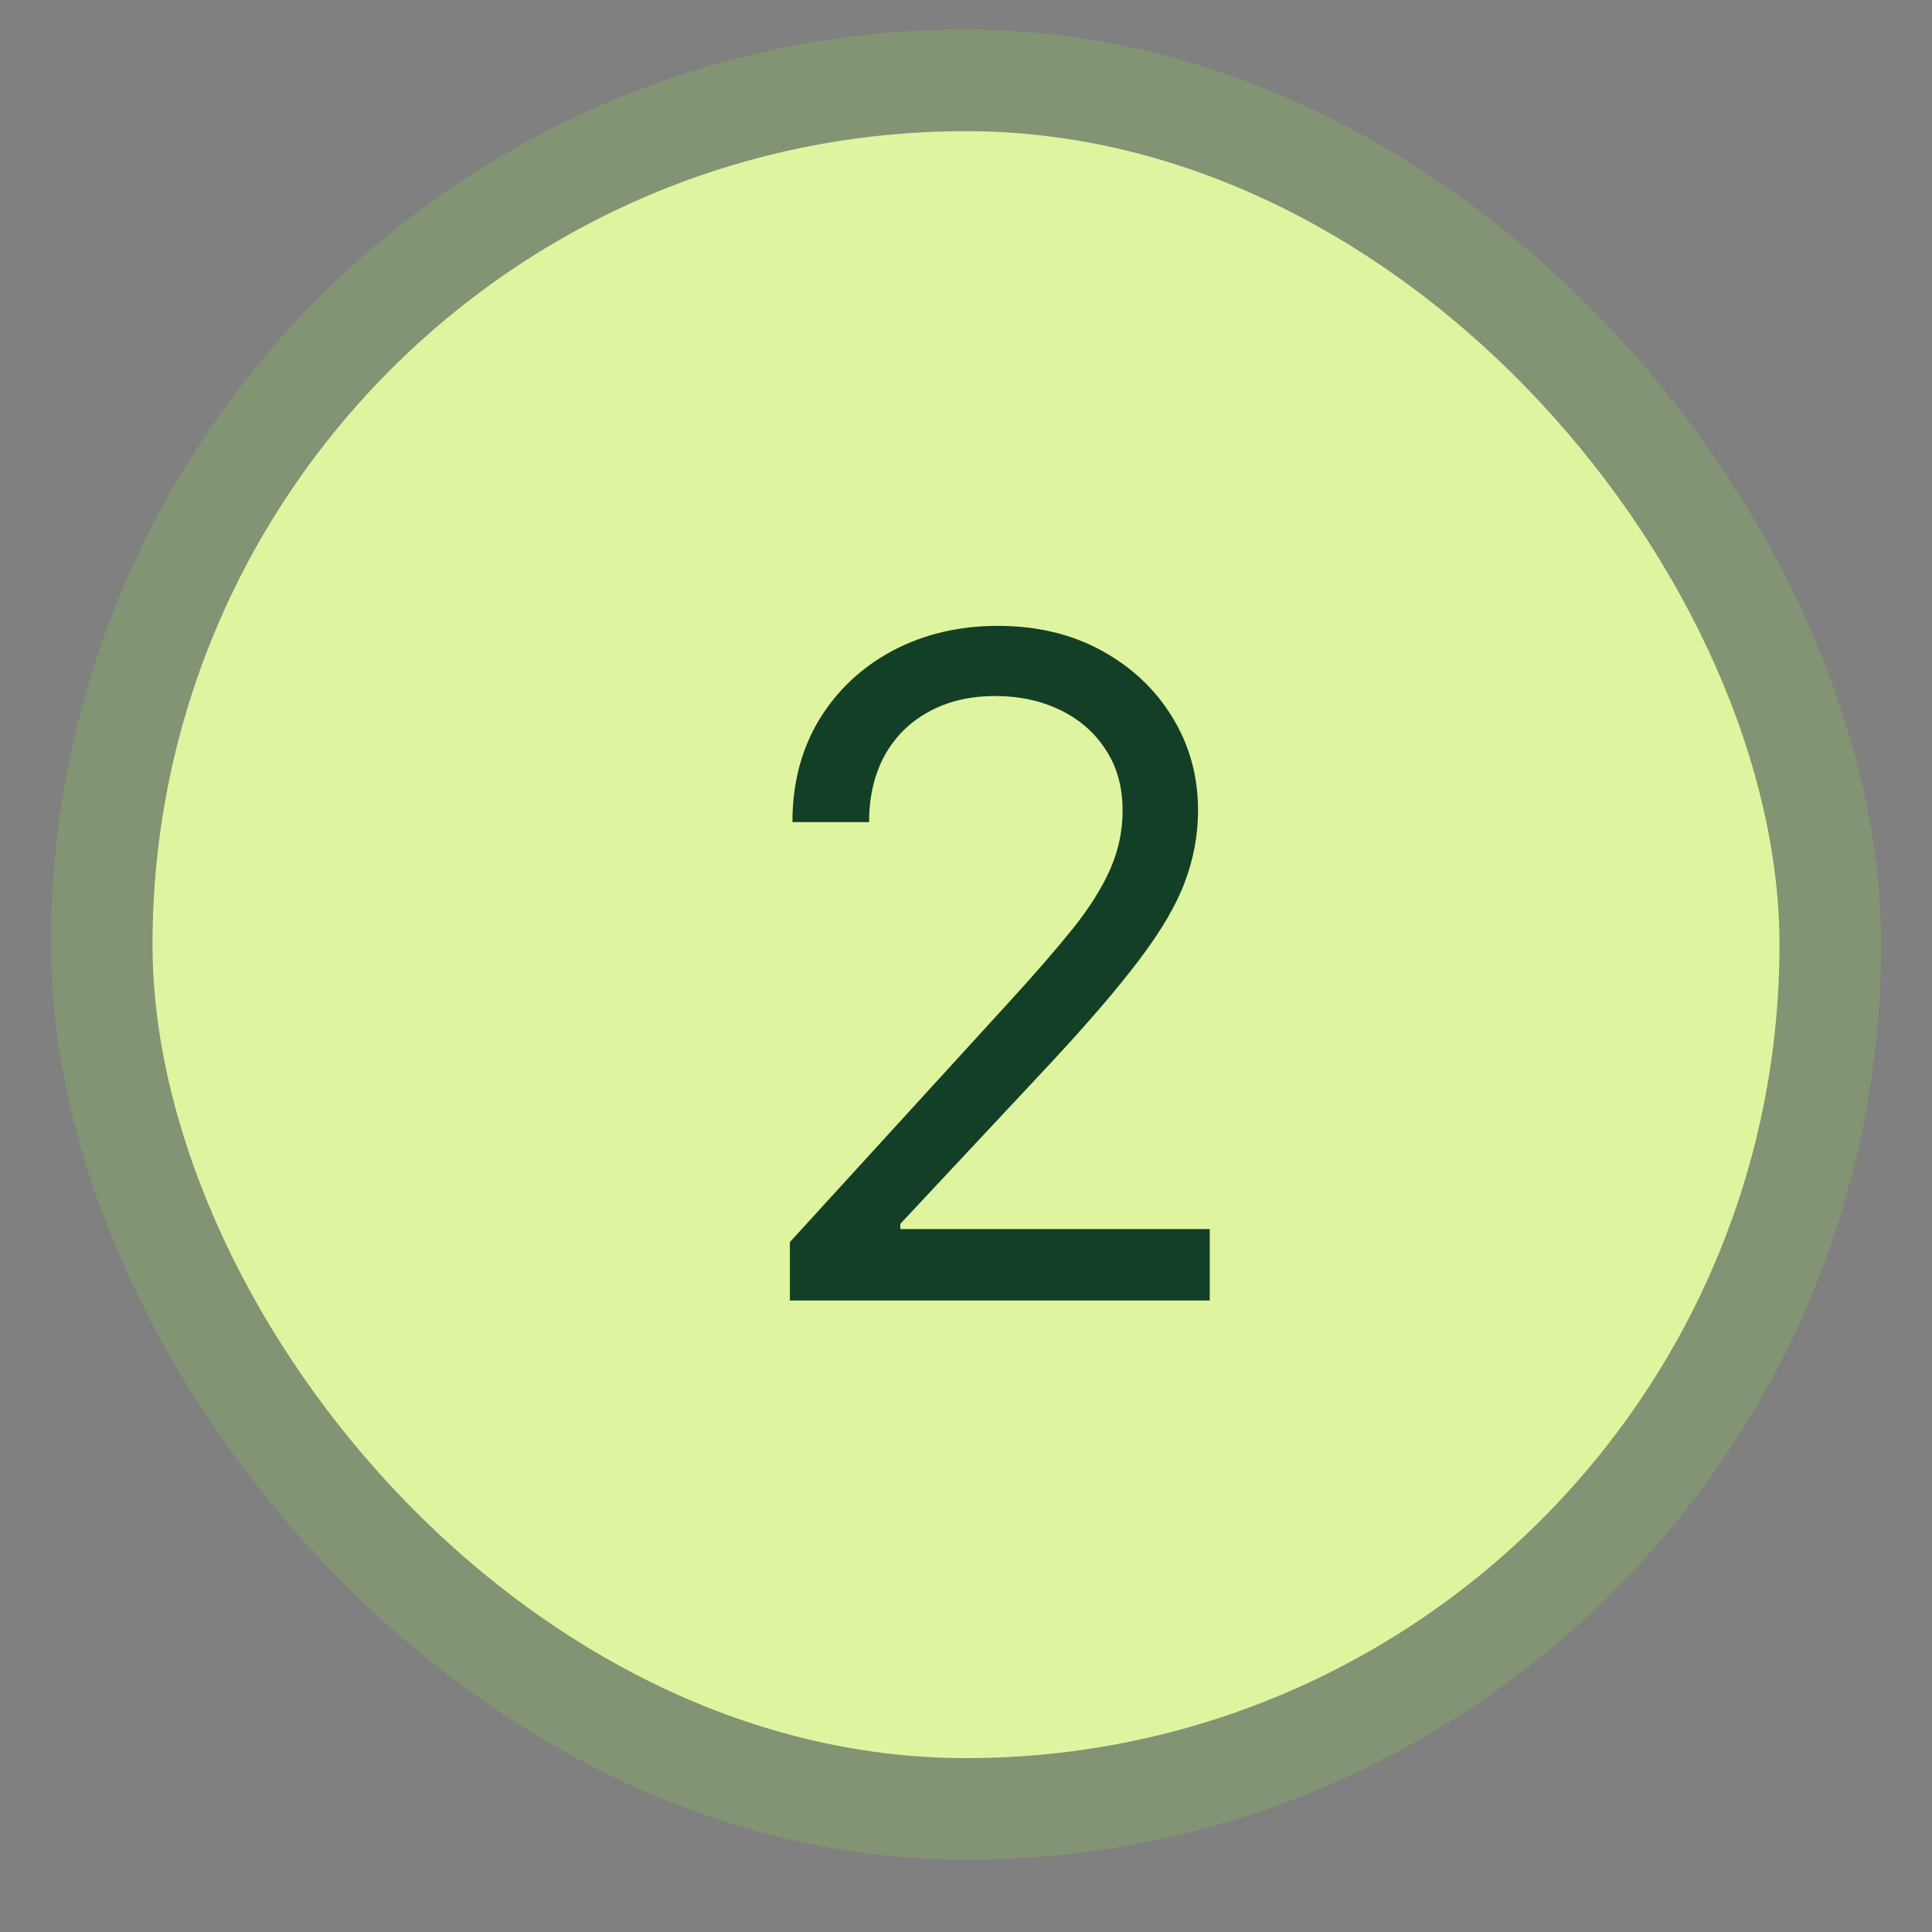<svg width="19" height="19" viewBox="0 0 19 19" fill="none" xmlns="http://www.w3.org/2000/svg">
<rect x="0" y="0" width="19" height="19" fill="#808080" stroke="none"/>
<rect x="1" y="0.79" width="17" height="17" rx="8.5" fill="#DFF49F"/>
<rect x="1" y="0.79" width="17" height="17" rx="8.5" stroke="#829473"/>
<path d="M7.768 12.79V12.215L9.928 9.85C10.182 9.573 10.39 9.332 10.555 9.127C10.719 8.921 10.84 8.727 10.919 8.546C11 8.362 11.04 8.171 11.04 7.97C11.04 7.74 10.985 7.541 10.874 7.373C10.765 7.204 10.616 7.074 10.427 6.983C10.237 6.891 10.024 6.845 9.788 6.845C9.536 6.845 9.317 6.898 9.129 7.002C8.944 7.104 8.8 7.248 8.698 7.433C8.598 7.619 8.547 7.836 8.547 8.085H7.793C7.793 7.702 7.882 7.365 8.058 7.075C8.235 6.786 8.476 6.56 8.781 6.398C9.088 6.236 9.432 6.155 9.813 6.155C10.197 6.155 10.537 6.236 10.833 6.398C11.129 6.56 11.361 6.778 11.529 7.053C11.698 7.328 11.782 7.634 11.782 7.97C11.782 8.211 11.738 8.447 11.651 8.677C11.566 8.905 11.416 9.159 11.203 9.44C10.992 9.72 10.7 10.06 10.325 10.463L8.854 12.036V12.087H11.897V12.79H7.768Z" fill="#133F26"/>
</svg>
